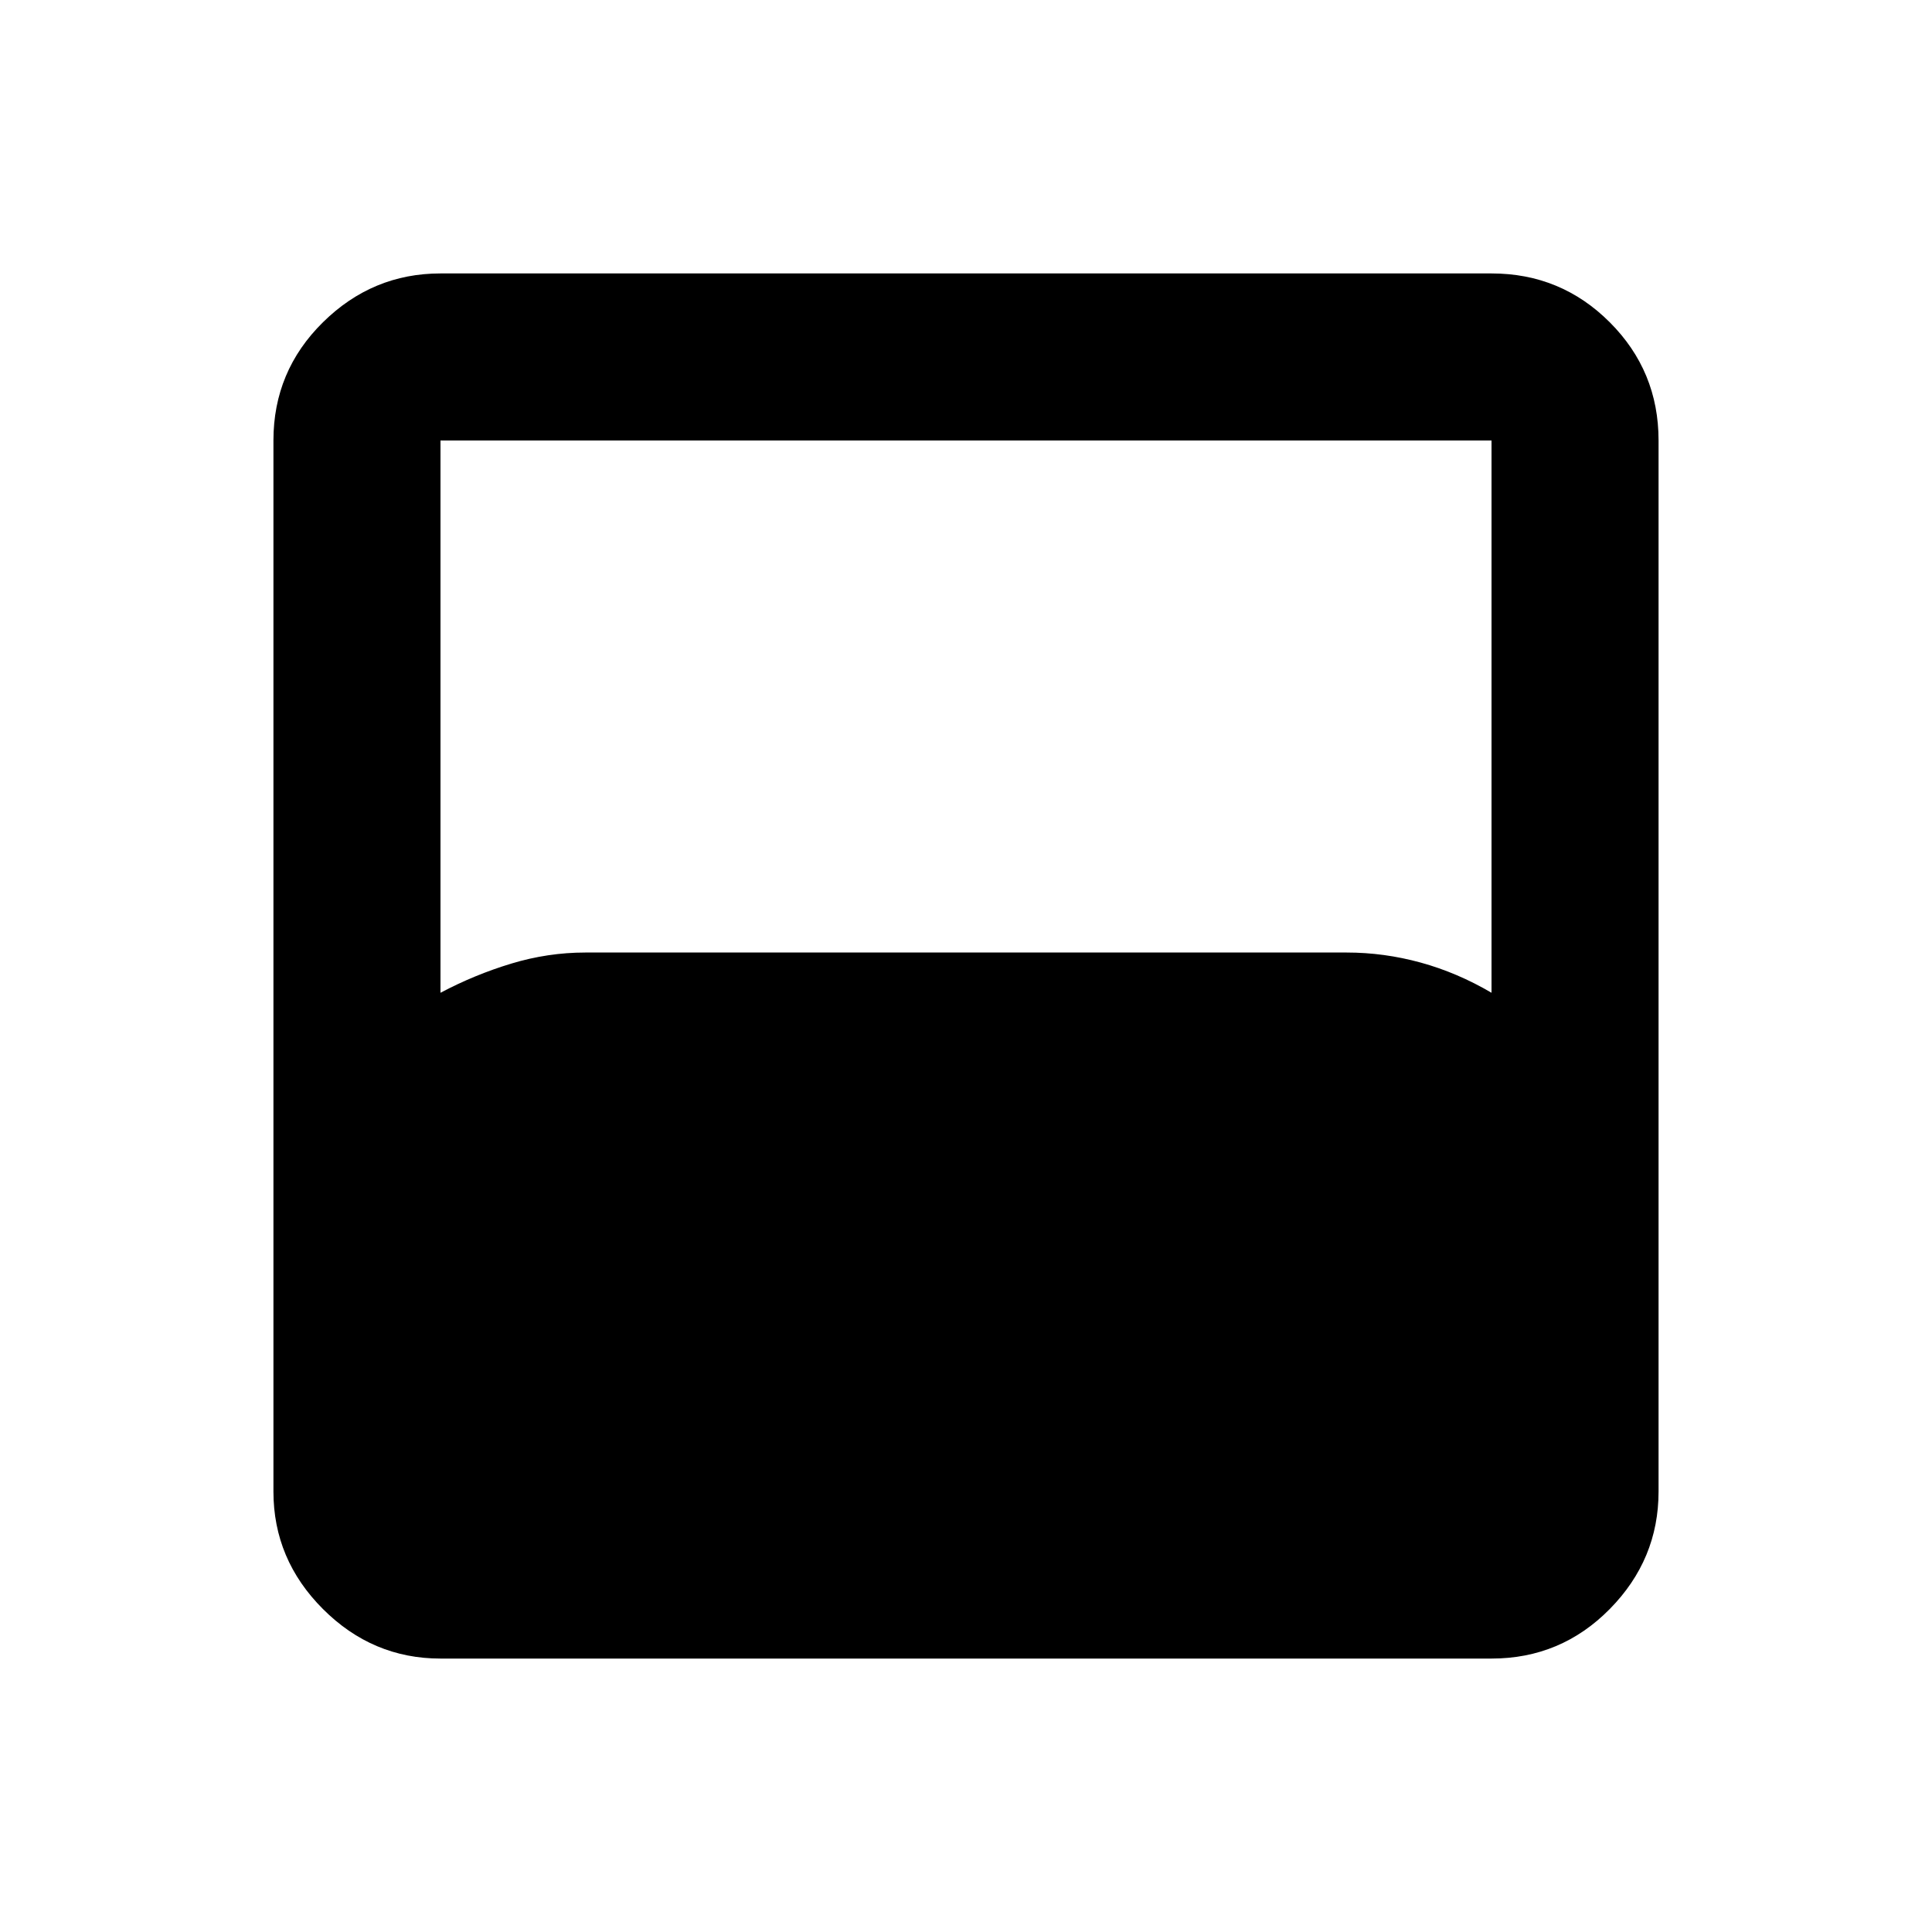 <svg xmlns="http://www.w3.org/2000/svg" height="20" viewBox="0 -960 960 960" width="20"><path d="M218.87-135.869q-33.783 0-58.392-24.609t-24.609-58.392v-522.26q0-34.483 24.609-58.742t58.392-24.259h522.26q34.483 0 58.742 24.259t24.259 58.742v522.26q0 33.783-24.259 58.392t-58.742 24.609H218.87Zm0-330.827q17-9 35.185-14.5 18.186-5.5 36.815-5.5h378.26q18.629 0 36.815 5 18.185 5 35.185 15V-741.13H218.87v274.434Z"/></svg>